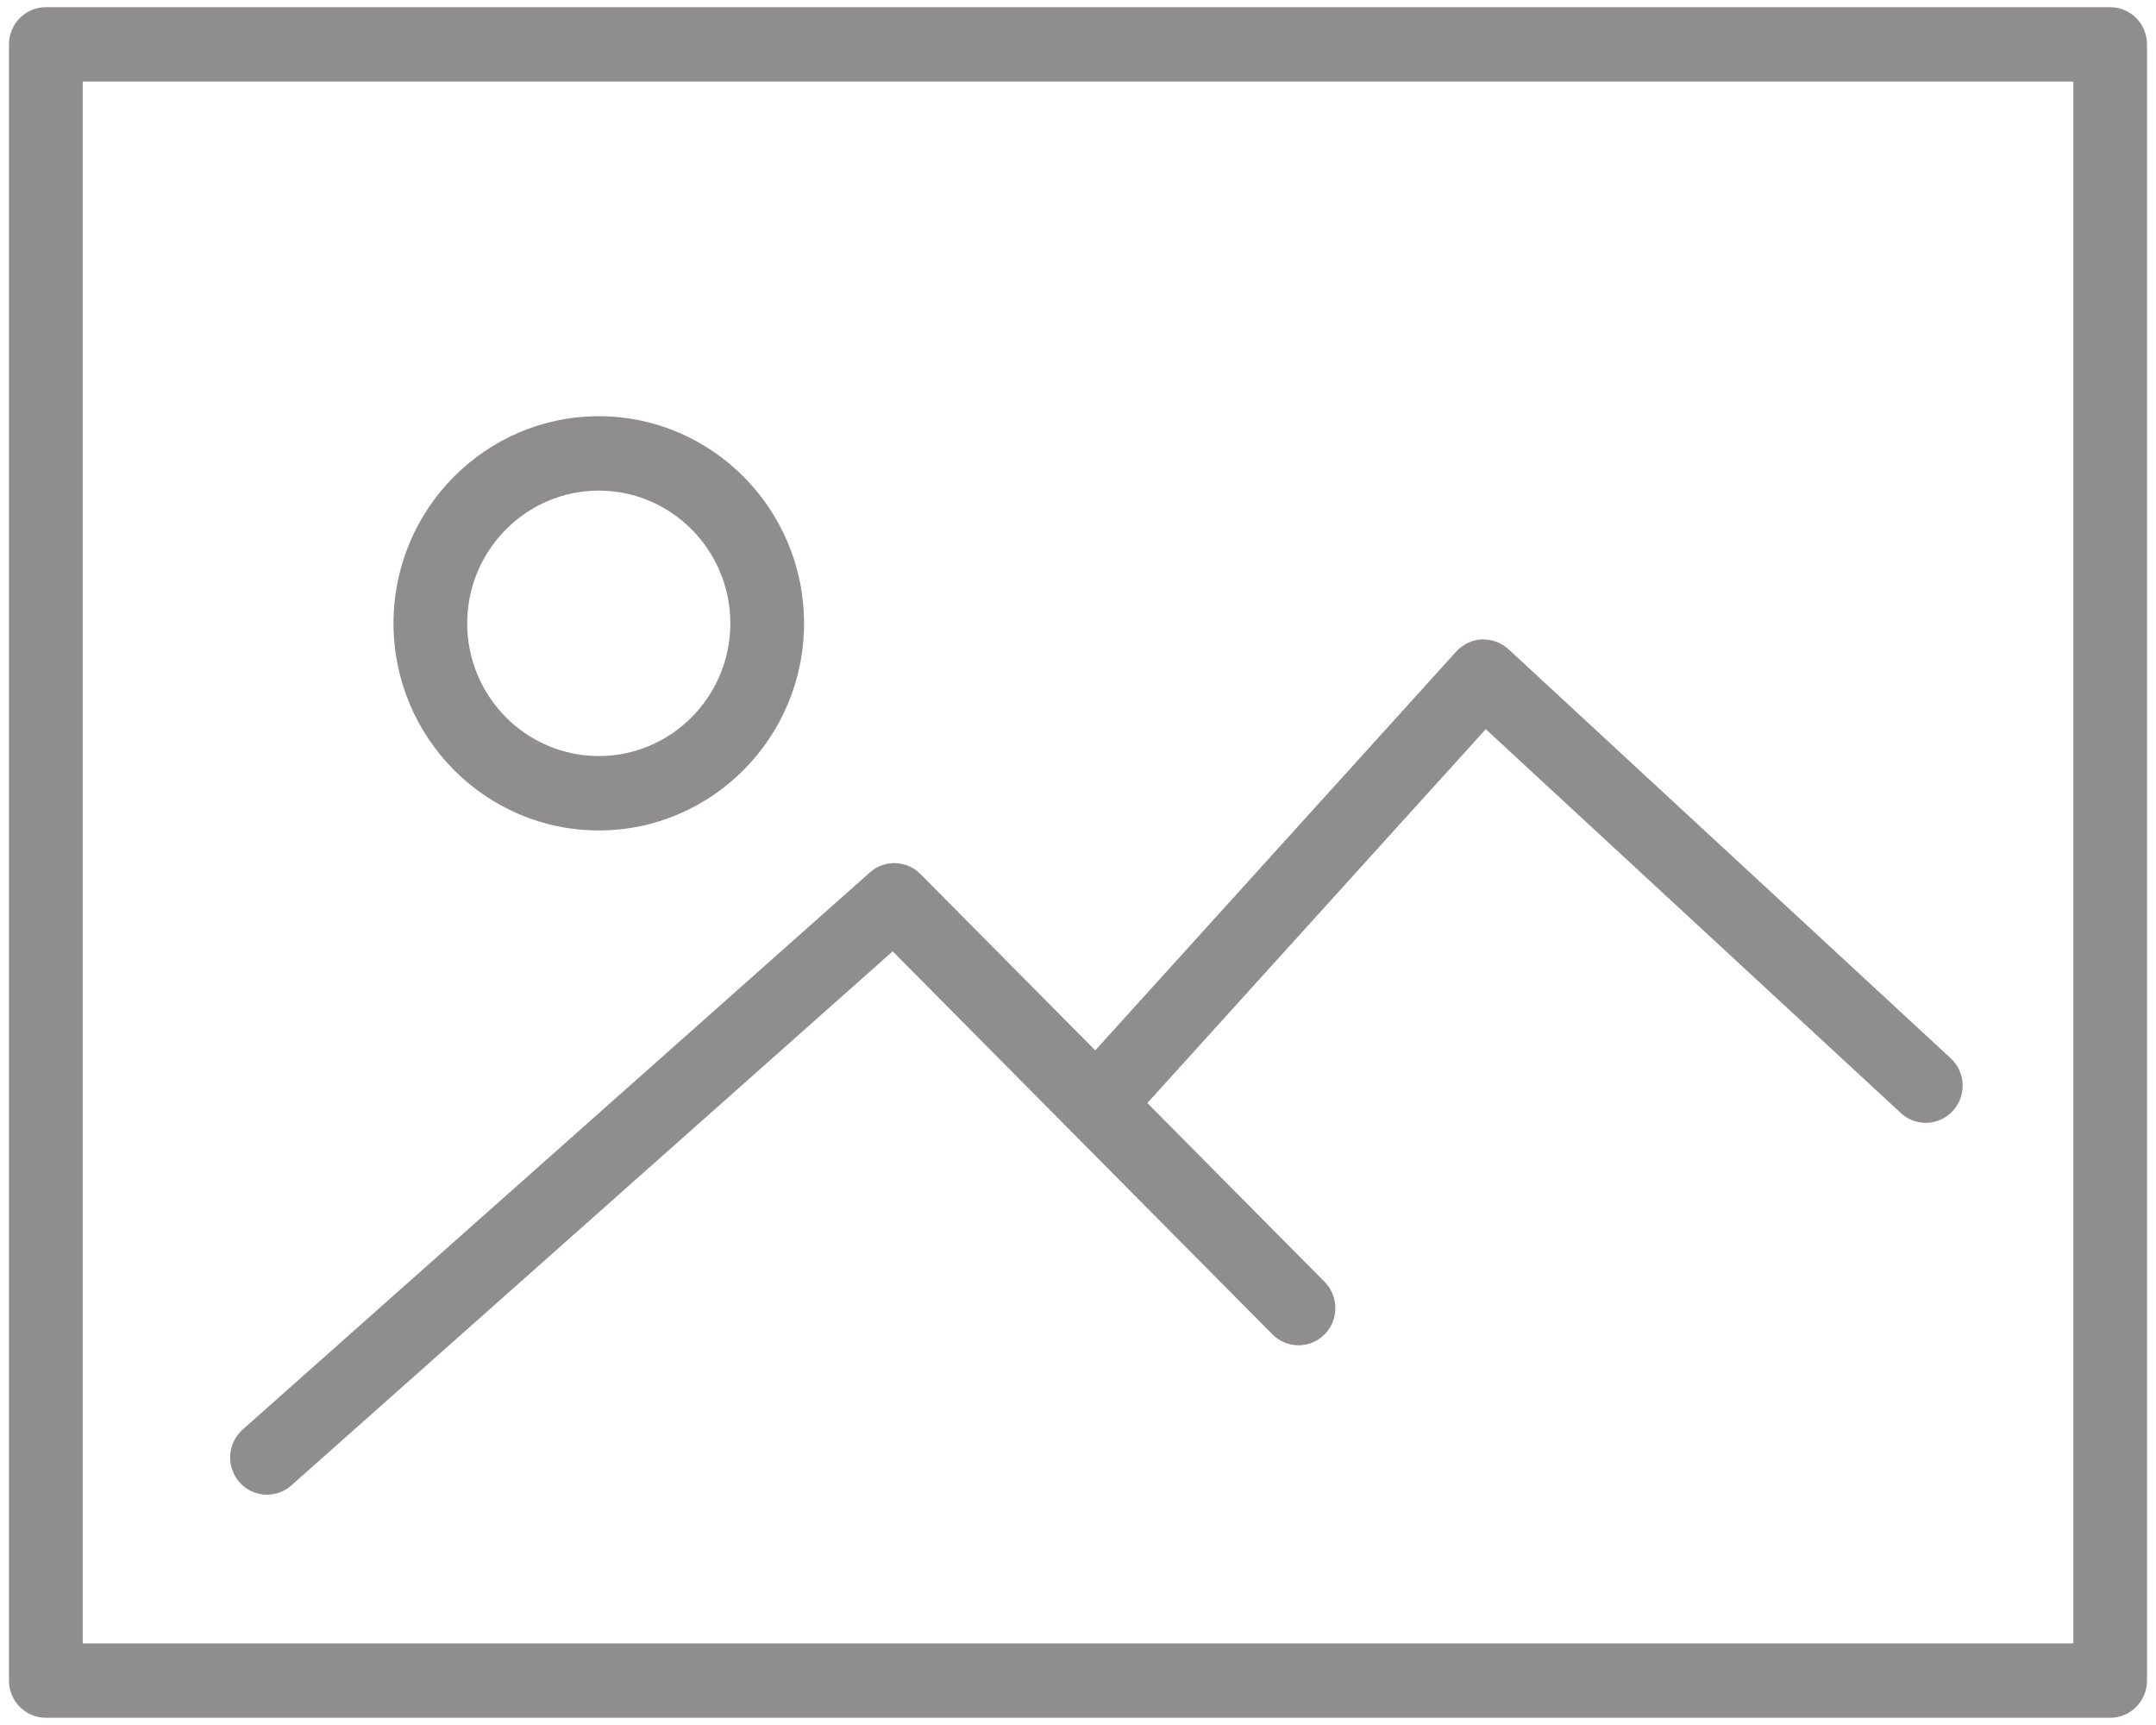 <?xml version="1.0" encoding="utf-8"?>
<!-- Generator: Adobe Illustrator 16.0.0, SVG Export Plug-In . SVG Version: 6.00 Build 0)  -->
<!DOCTYPE svg PUBLIC "-//W3C//DTD SVG 1.1 Tiny//EN" "http://www.w3.org/Graphics/SVG/1.1/DTD/svg11-tiny.dtd">
<svg version="1.1" baseProfile="tiny" id="Layer_1" xmlns="http://www.w3.org/2000/svg" xmlns:xlink="http://www.w3.org/1999/xlink"
	 x="0px" y="0px" width="60px" height="48px" viewBox="0 0 60 48" xml:space="preserve">
<g>
	<path fill="#8F8D8D" d="M58.724,0.2H1.276C0.71,0.2,0.25,0.663,0.25,1.234v45.53c0,0.572,0.46,1.035,1.026,1.035h57.448
		c0.566,0,1.026-0.463,1.026-1.035V1.234C59.75,0.663,59.29,0.2,58.724,0.2z M57.699,45.73H2.302V2.27h55.397V45.73z M16.664,23.108
		c3.15,0,5.712-2.584,5.712-5.762c0-3.178-2.563-5.764-5.712-5.764c-3.151,0-5.713,2.585-5.713,5.763
		C10.951,20.523,13.513,23.108,16.664,23.108z M16.664,13.652c2.019,0,3.661,1.657,3.661,3.693s-1.643,3.693-3.661,3.693
		c-2.019,0-3.662-1.657-3.662-3.692C13.002,15.312,14.645,13.652,16.664,13.652z M7.431,41.591c0.241,0,0.482-0.084,0.677-0.258
		l16.735-14.861l10.568,10.659c0.401,0.404,1.051,0.404,1.451,0s0.4-1.059,0-1.463l-4.932-4.975l9.418-10.403l11.553,10.683
		c0.417,0.386,1.067,0.356,1.448-0.065c0.384-0.421,0.355-1.075-0.063-1.461L41.978,18.063c-0.202-0.185-0.469-0.278-0.74-0.271
		c-0.271,0.013-0.527,0.134-0.71,0.336l-10.048,11.1l-4.866-4.908c-0.384-0.386-0.997-0.406-1.403-0.046L6.753,39.779
		c-0.425,0.377-0.467,1.031-0.092,1.462C6.863,41.474,7.146,41.591,7.431,41.591z"/>
</g>
</svg>
